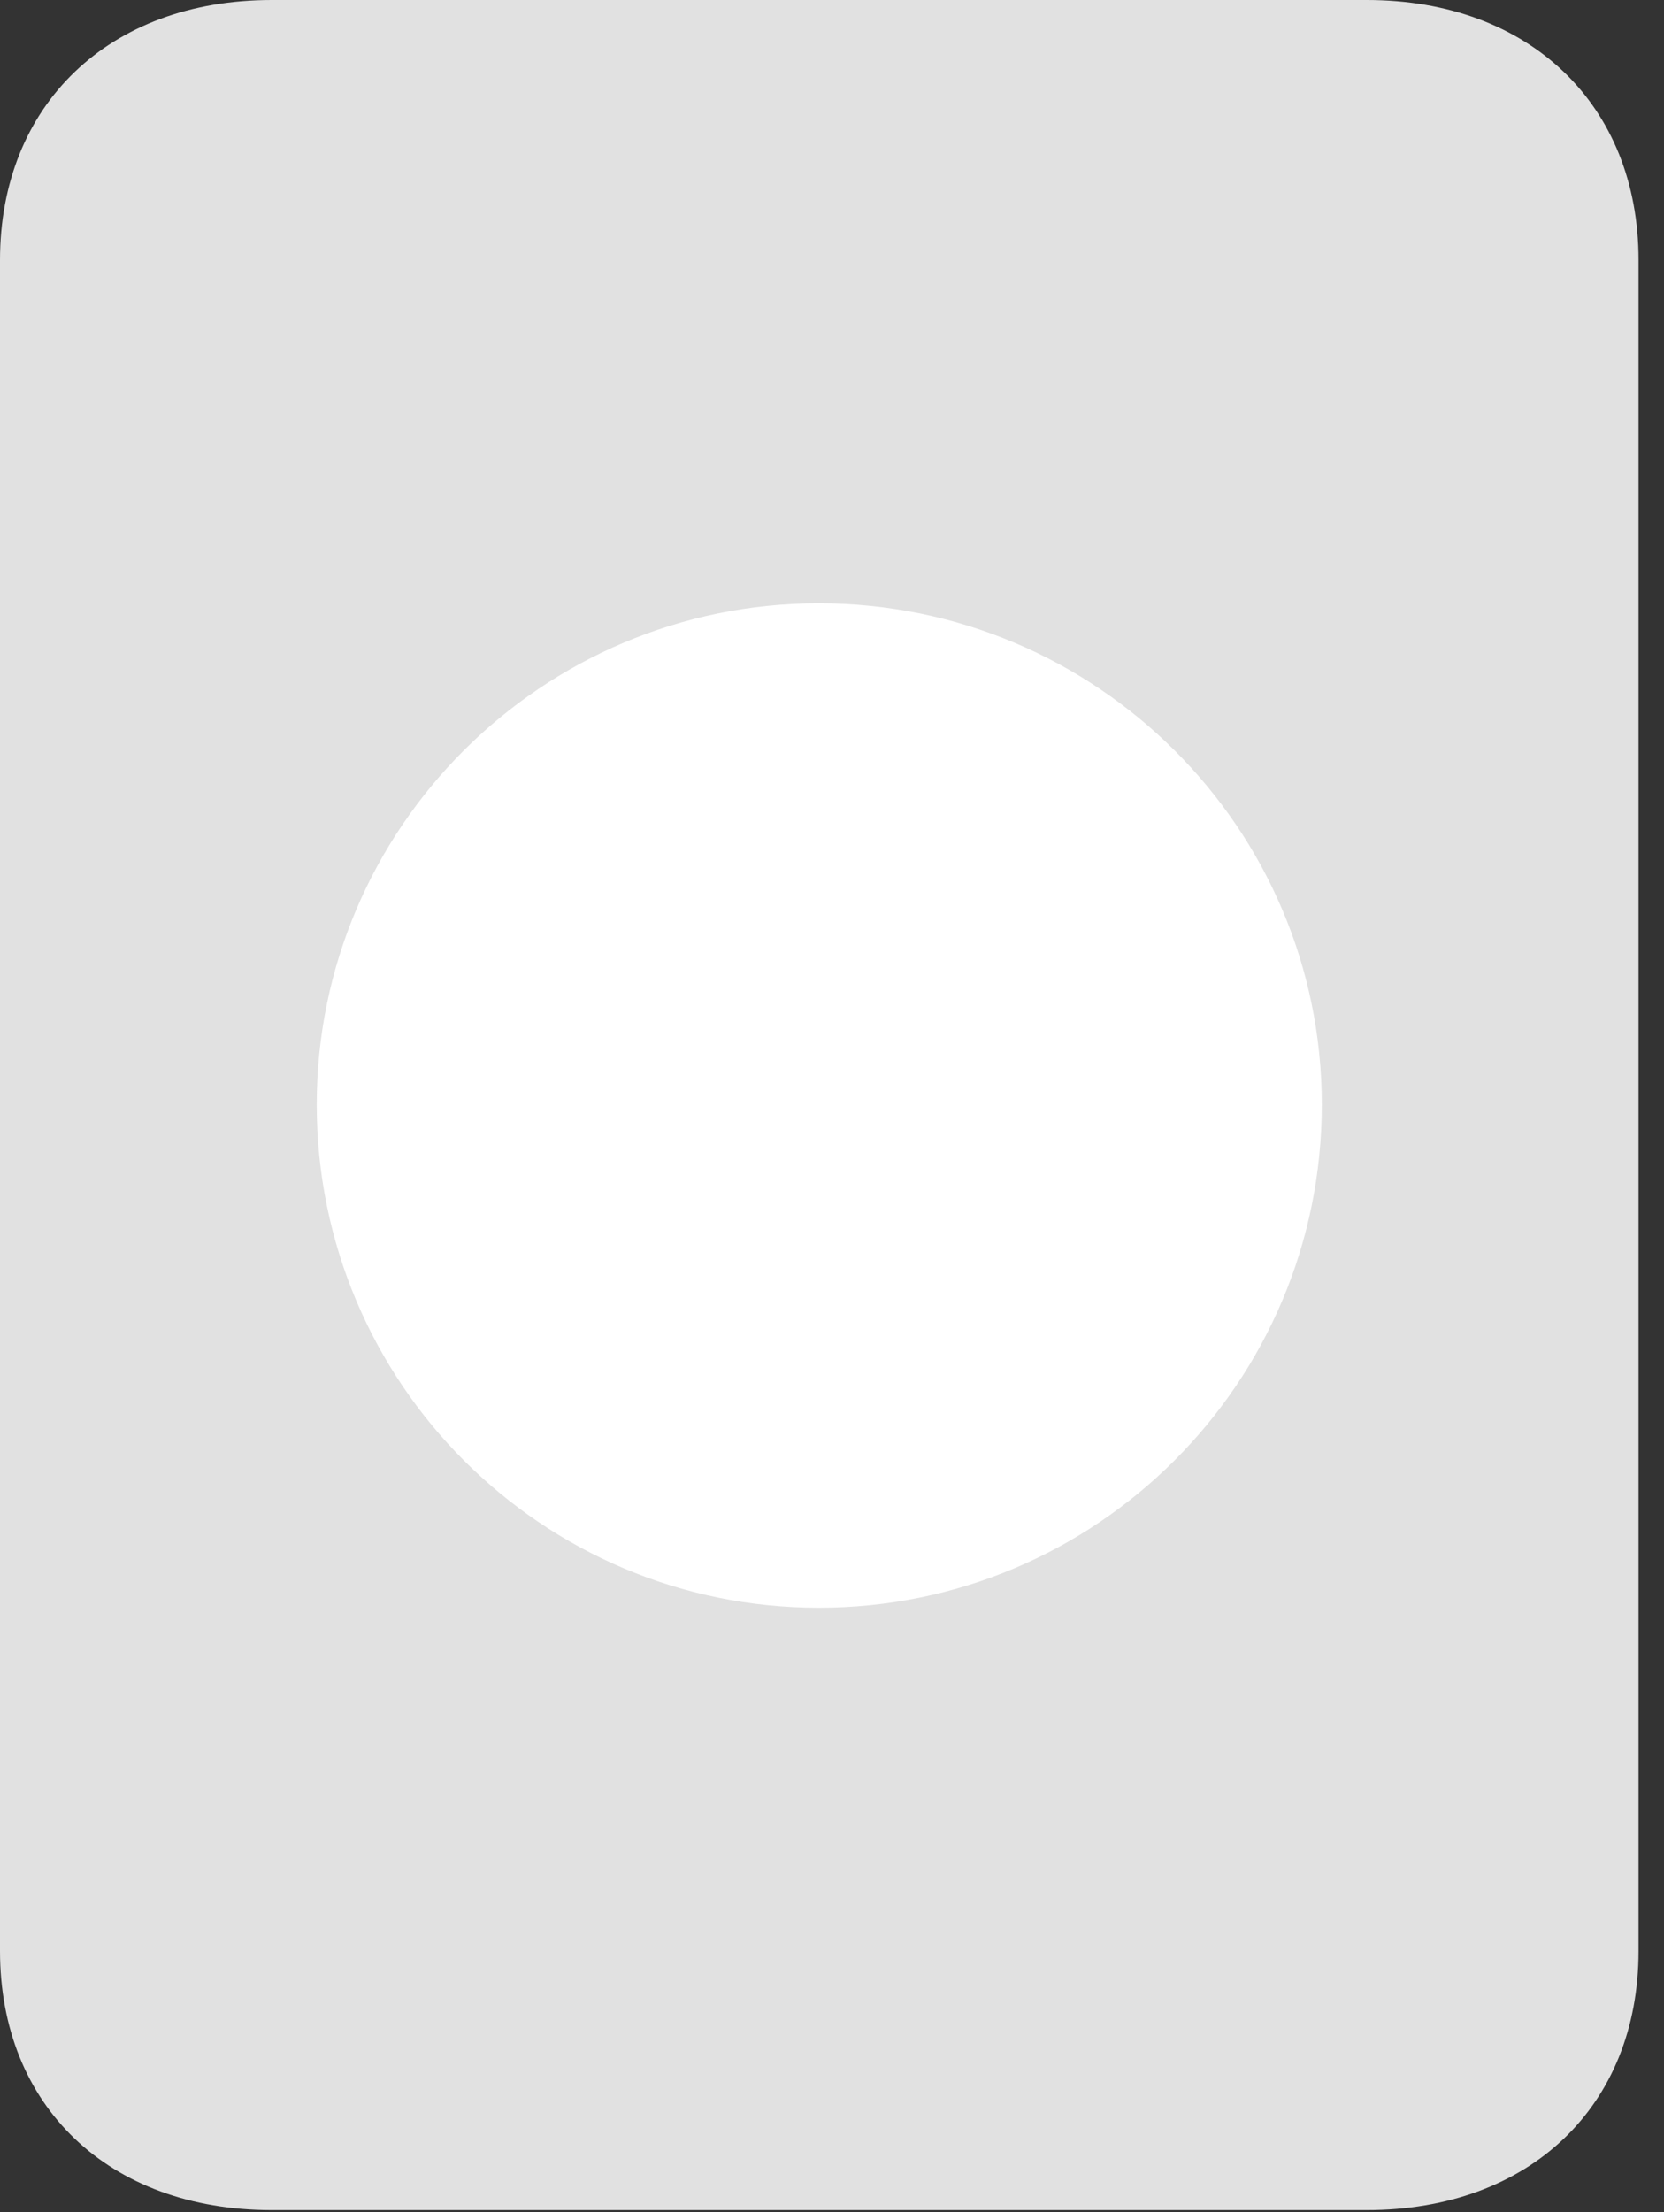 <?xml version="1.0" encoding="UTF-8"?>
<!--Generator: Apple Native CoreSVG 326-->
<!DOCTYPE svg
PUBLIC "-//W3C//DTD SVG 1.1//EN"
       "http://www.w3.org/Graphics/SVG/1.1/DTD/svg11.dtd">
<svg version="1.1" xmlns="http://www.w3.org/2000/svg" xmlns:xlink="http://www.w3.org/1999/xlink" viewBox="0 0 23.201 30.83">
 <rect x="0" y="0" width="23.201" height="30.83" fill="#333333" stroke="none"/>
 <g>
  <rect height="30.83" opacity="0" width="23.201" x="0" y="0"/>
  <path d="M3.787 30.803L19.059 30.803C21.328 30.803 22.846 29.354 22.846 27.193L22.846 3.623C22.846 1.463 21.328 0 19.059 0L3.787 0C1.518 0 0 1.463 0 3.623L0 27.193C0 29.354 1.518 30.803 3.787 30.803Z" fill="white" fill-opacity="0.85"/>
  <path d="M11.416 22.408C7.561 22.408 4.416 19.277 4.416 15.395C4.416 11.539 7.561 8.408 11.416 8.408C15.285 8.408 18.43 11.539 18.43 15.395C18.43 19.277 15.285 22.408 11.416 22.408Z" fill="white"/>
 </g>
</svg>
